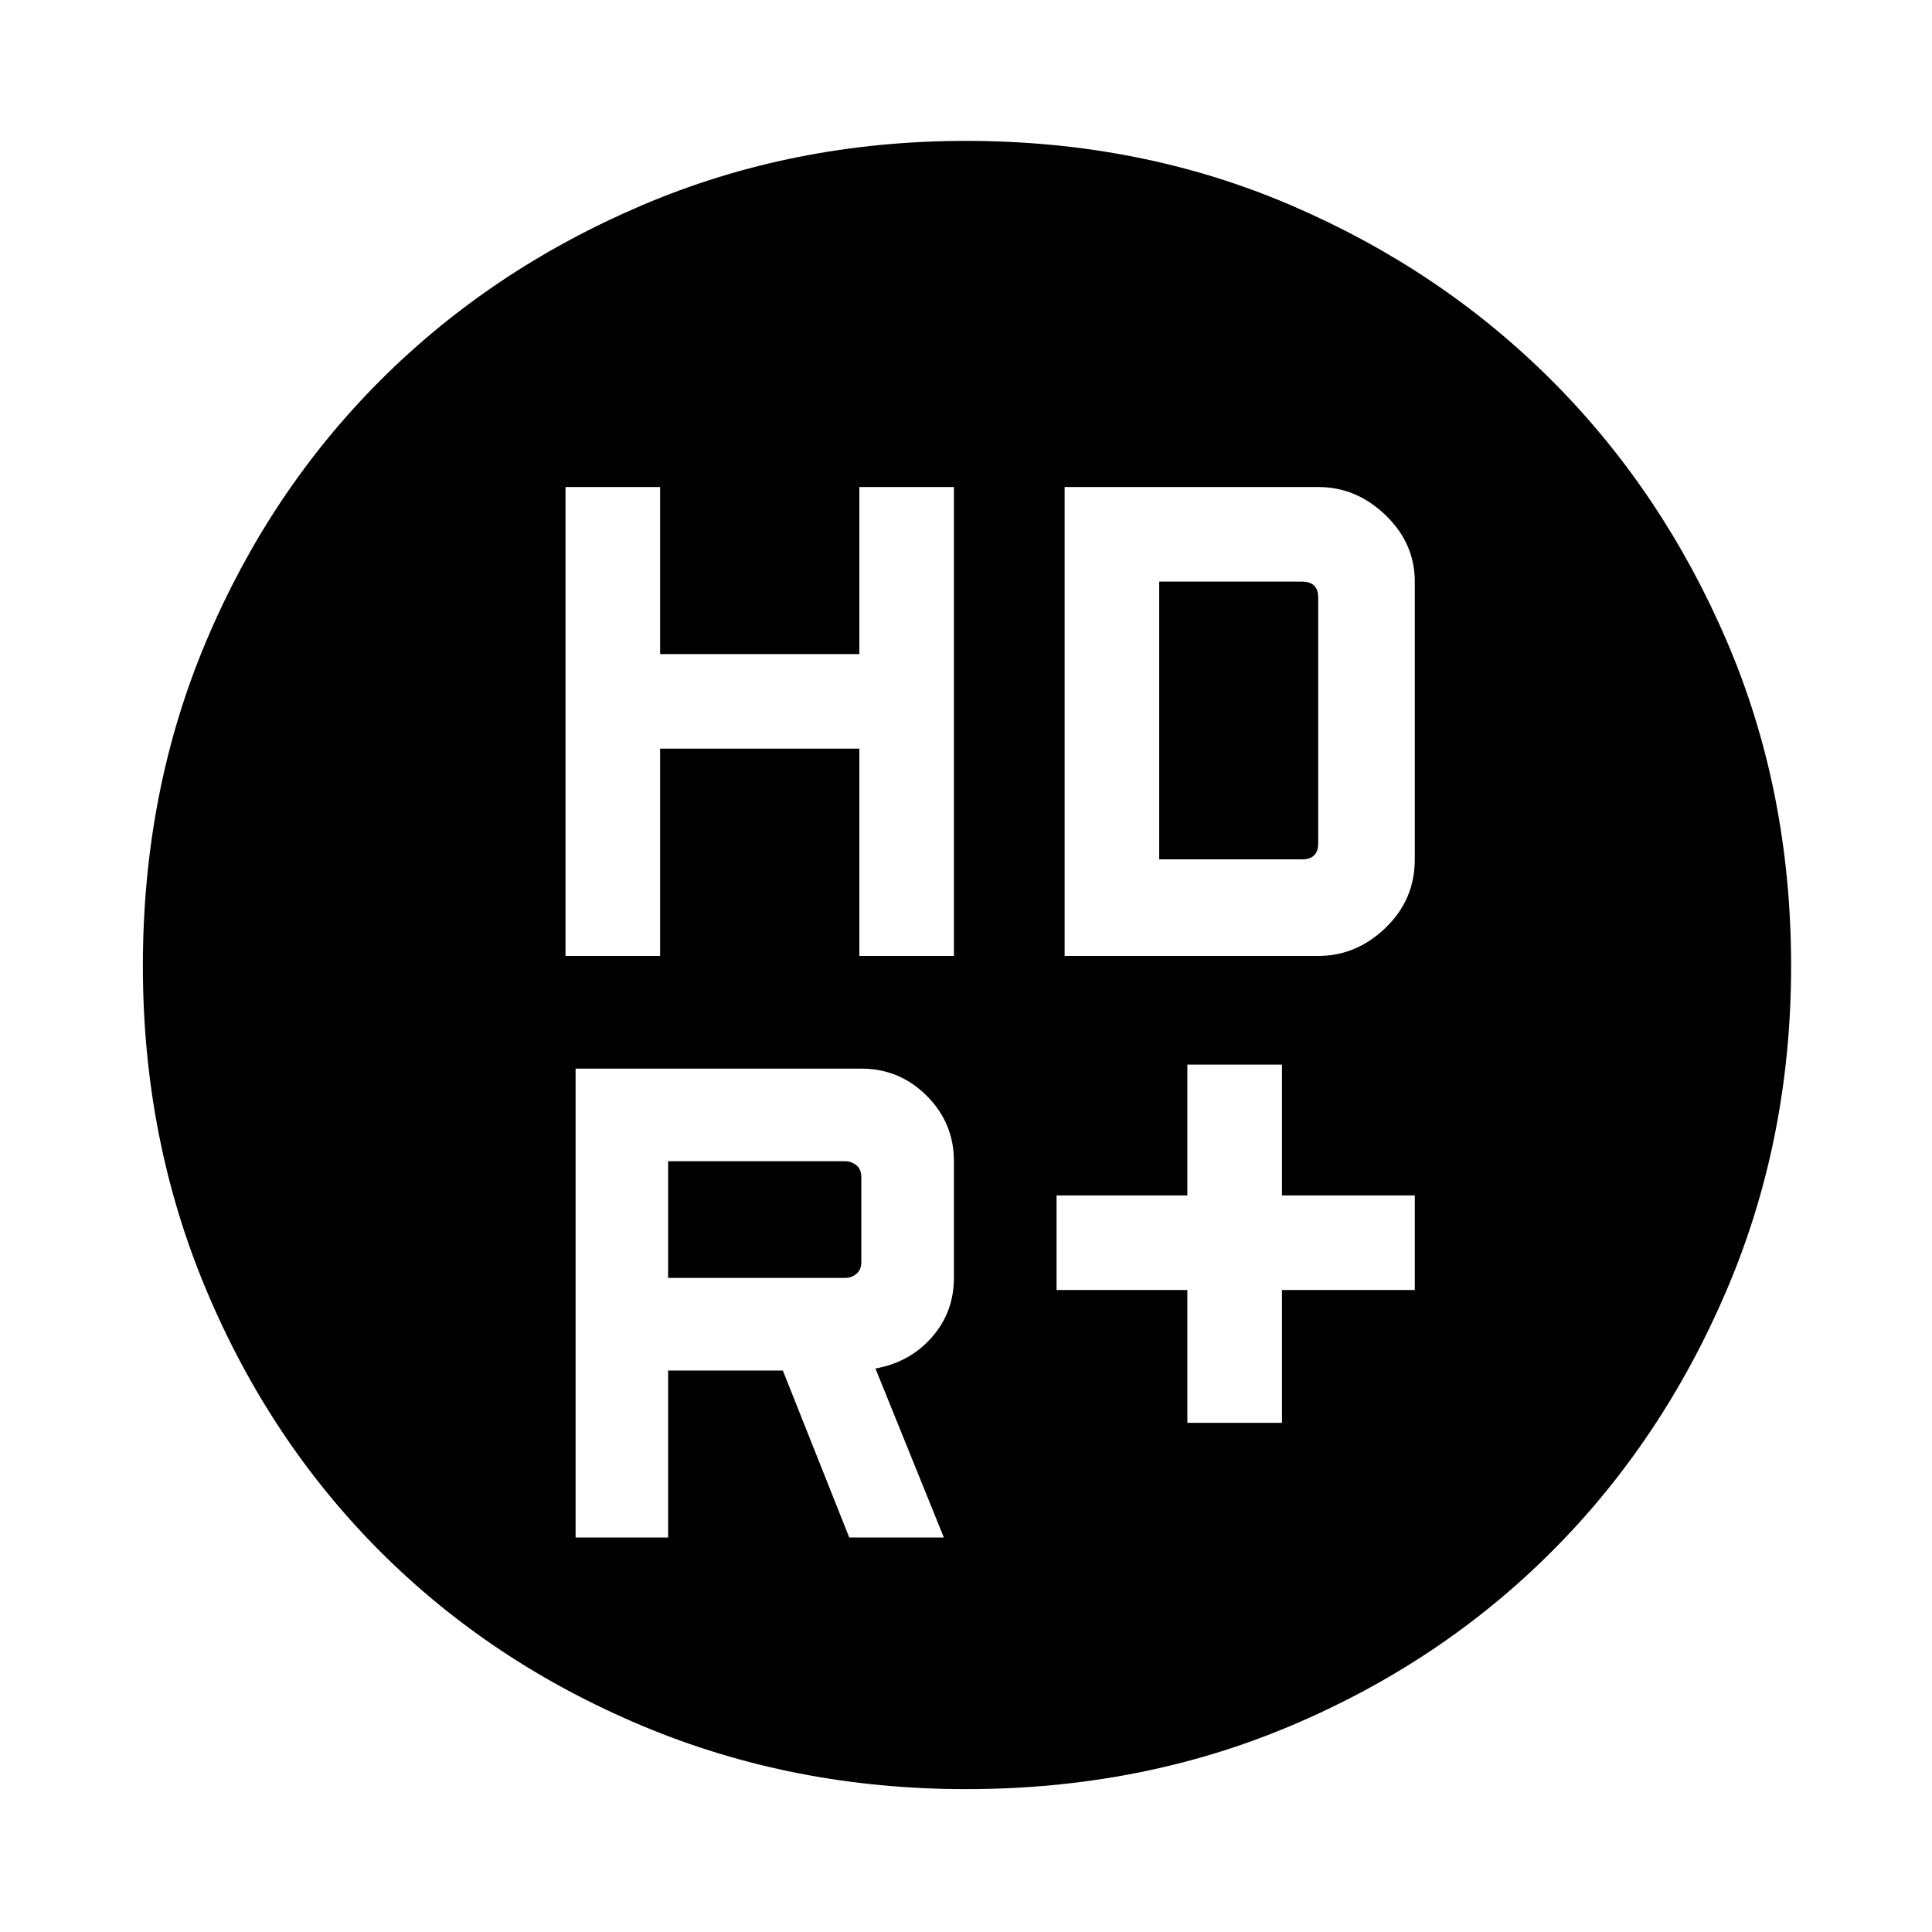 <svg xmlns="http://www.w3.org/2000/svg" height="40" width="40"><path d="M20 37.042q-3.583 0-6.708-1.313-3.125-1.312-5.417-3.604t-3.604-5.417Q2.958 23.583 2.958 20q0-3.625 1.313-6.729 1.312-3.104 3.604-5.396t5.417-3.625Q16.417 2.917 20 2.917q3.625 0 6.729 1.333t5.396 3.625q2.292 2.292 3.625 5.396 1.333 3.104 1.333 6.729 0 3.583-1.333 6.708t-3.625 5.417q-2.292 2.292-5.396 3.604-3.104 1.313-6.729 1.313Zm-8.292-17.25h1.959V15.5h4.125v4.292h1.958v-9.709h-1.958v3.459h-4.125v-3.459h-1.959Zm12.875 9.666h1.959v-2.75h2.75V24.75h-2.75v-2.708h-1.959v2.708h-2.708v1.958h2.708Zm-2.541-9.666h5.25q.791 0 1.396-.584.604-.583.604-1.416v-5.75q0-.792-.604-1.375-.605-.584-1.396-.584h-5.25ZM17.5 26.458h-3.667v-2.416H17.5q.125 0 .229.083.104.083.104.25v1.75q0 .167-.104.25-.104.083-.229.083Zm.083 5.375h1.959l-1.417-3.5q.708-.125 1.167-.645.458-.521.458-1.23v-2.416q0-.792-.562-1.354-.563-.563-1.355-.563h-5.916v9.708h1.916v-3.458h2.375ZM24 17.792v-5.75h2.958q.167 0 .25.083.084.083.084.25v5.083q0 .167-.084.25-.083.084-.25.084Z"/></svg>